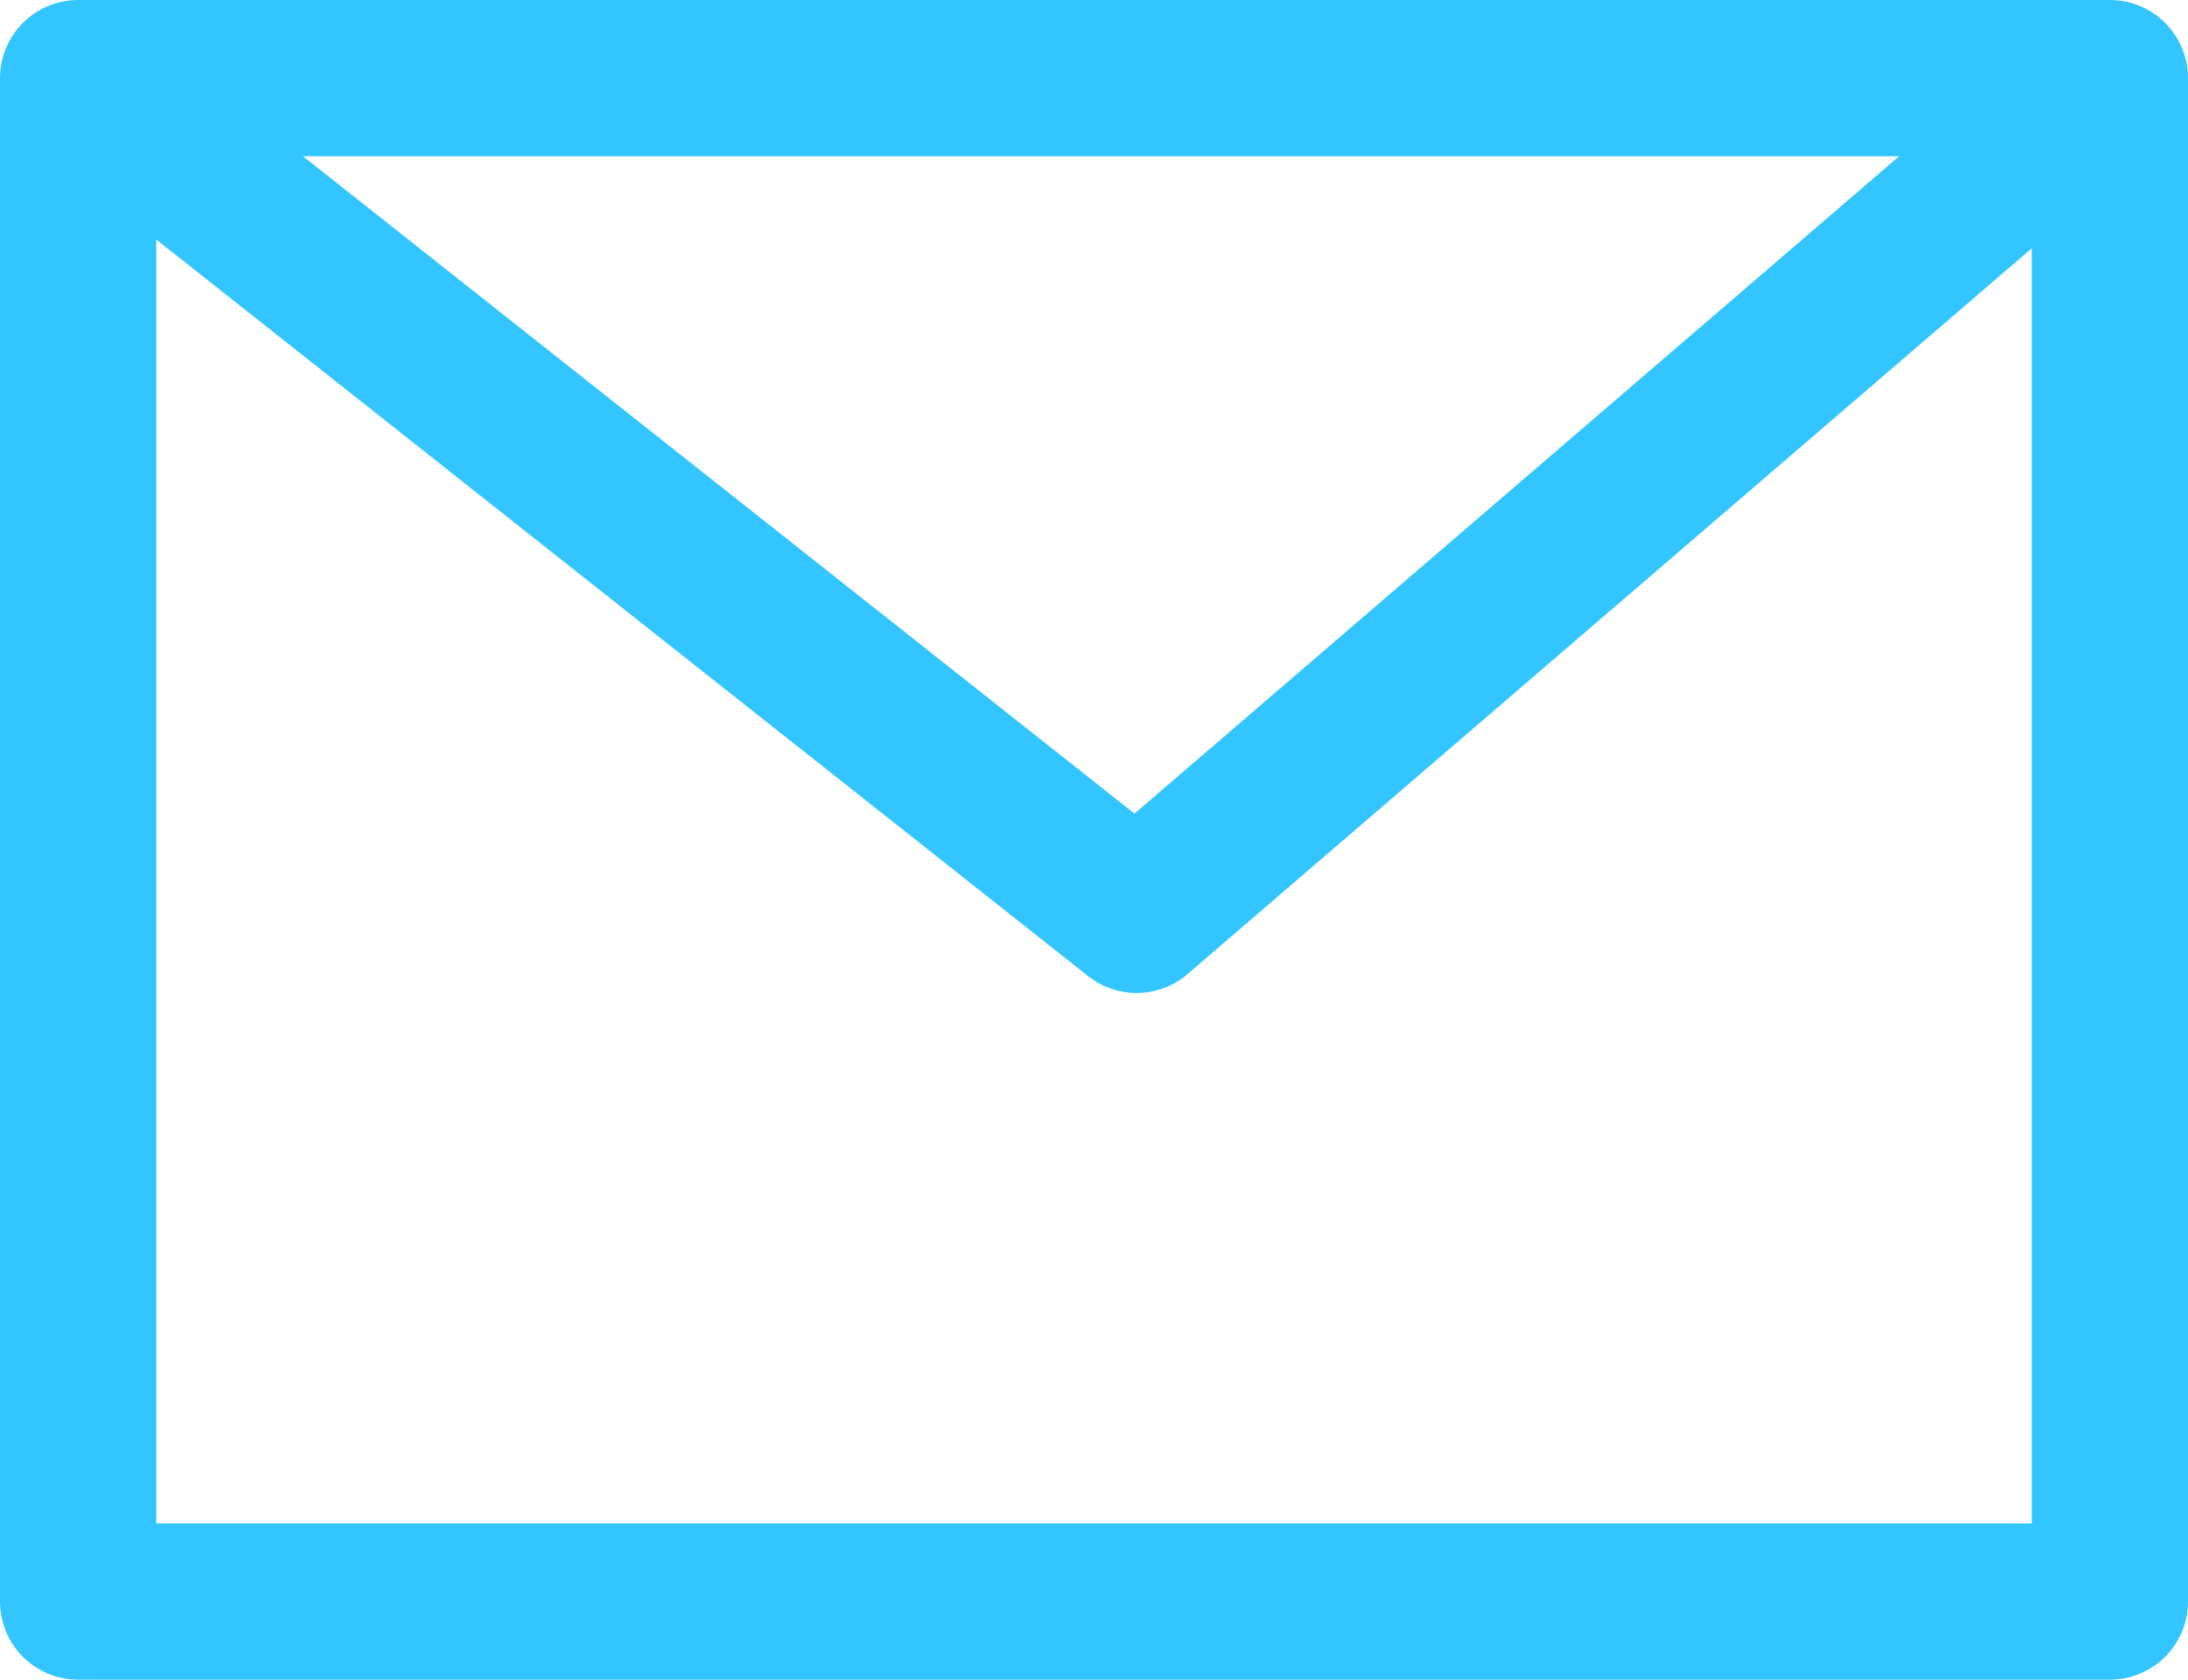 <svg width="56" height="43" viewBox="0 0 56 43" fill="none" xmlns="http://www.w3.org/2000/svg" xmlns:xlink="http://www.w3.org/1999/xlink">
	<desc>
			Created with Pixso.
	</desc>
	<defs/>
	<path id="Vector 8" d="M54 2L54 41L2 41L2 2L54 2ZM54 2L29.09 23.42L2 2" stroke="#32C5FF" stroke-opacity="1" stroke-width="4" stroke-linejoin="round"/>
</svg>
